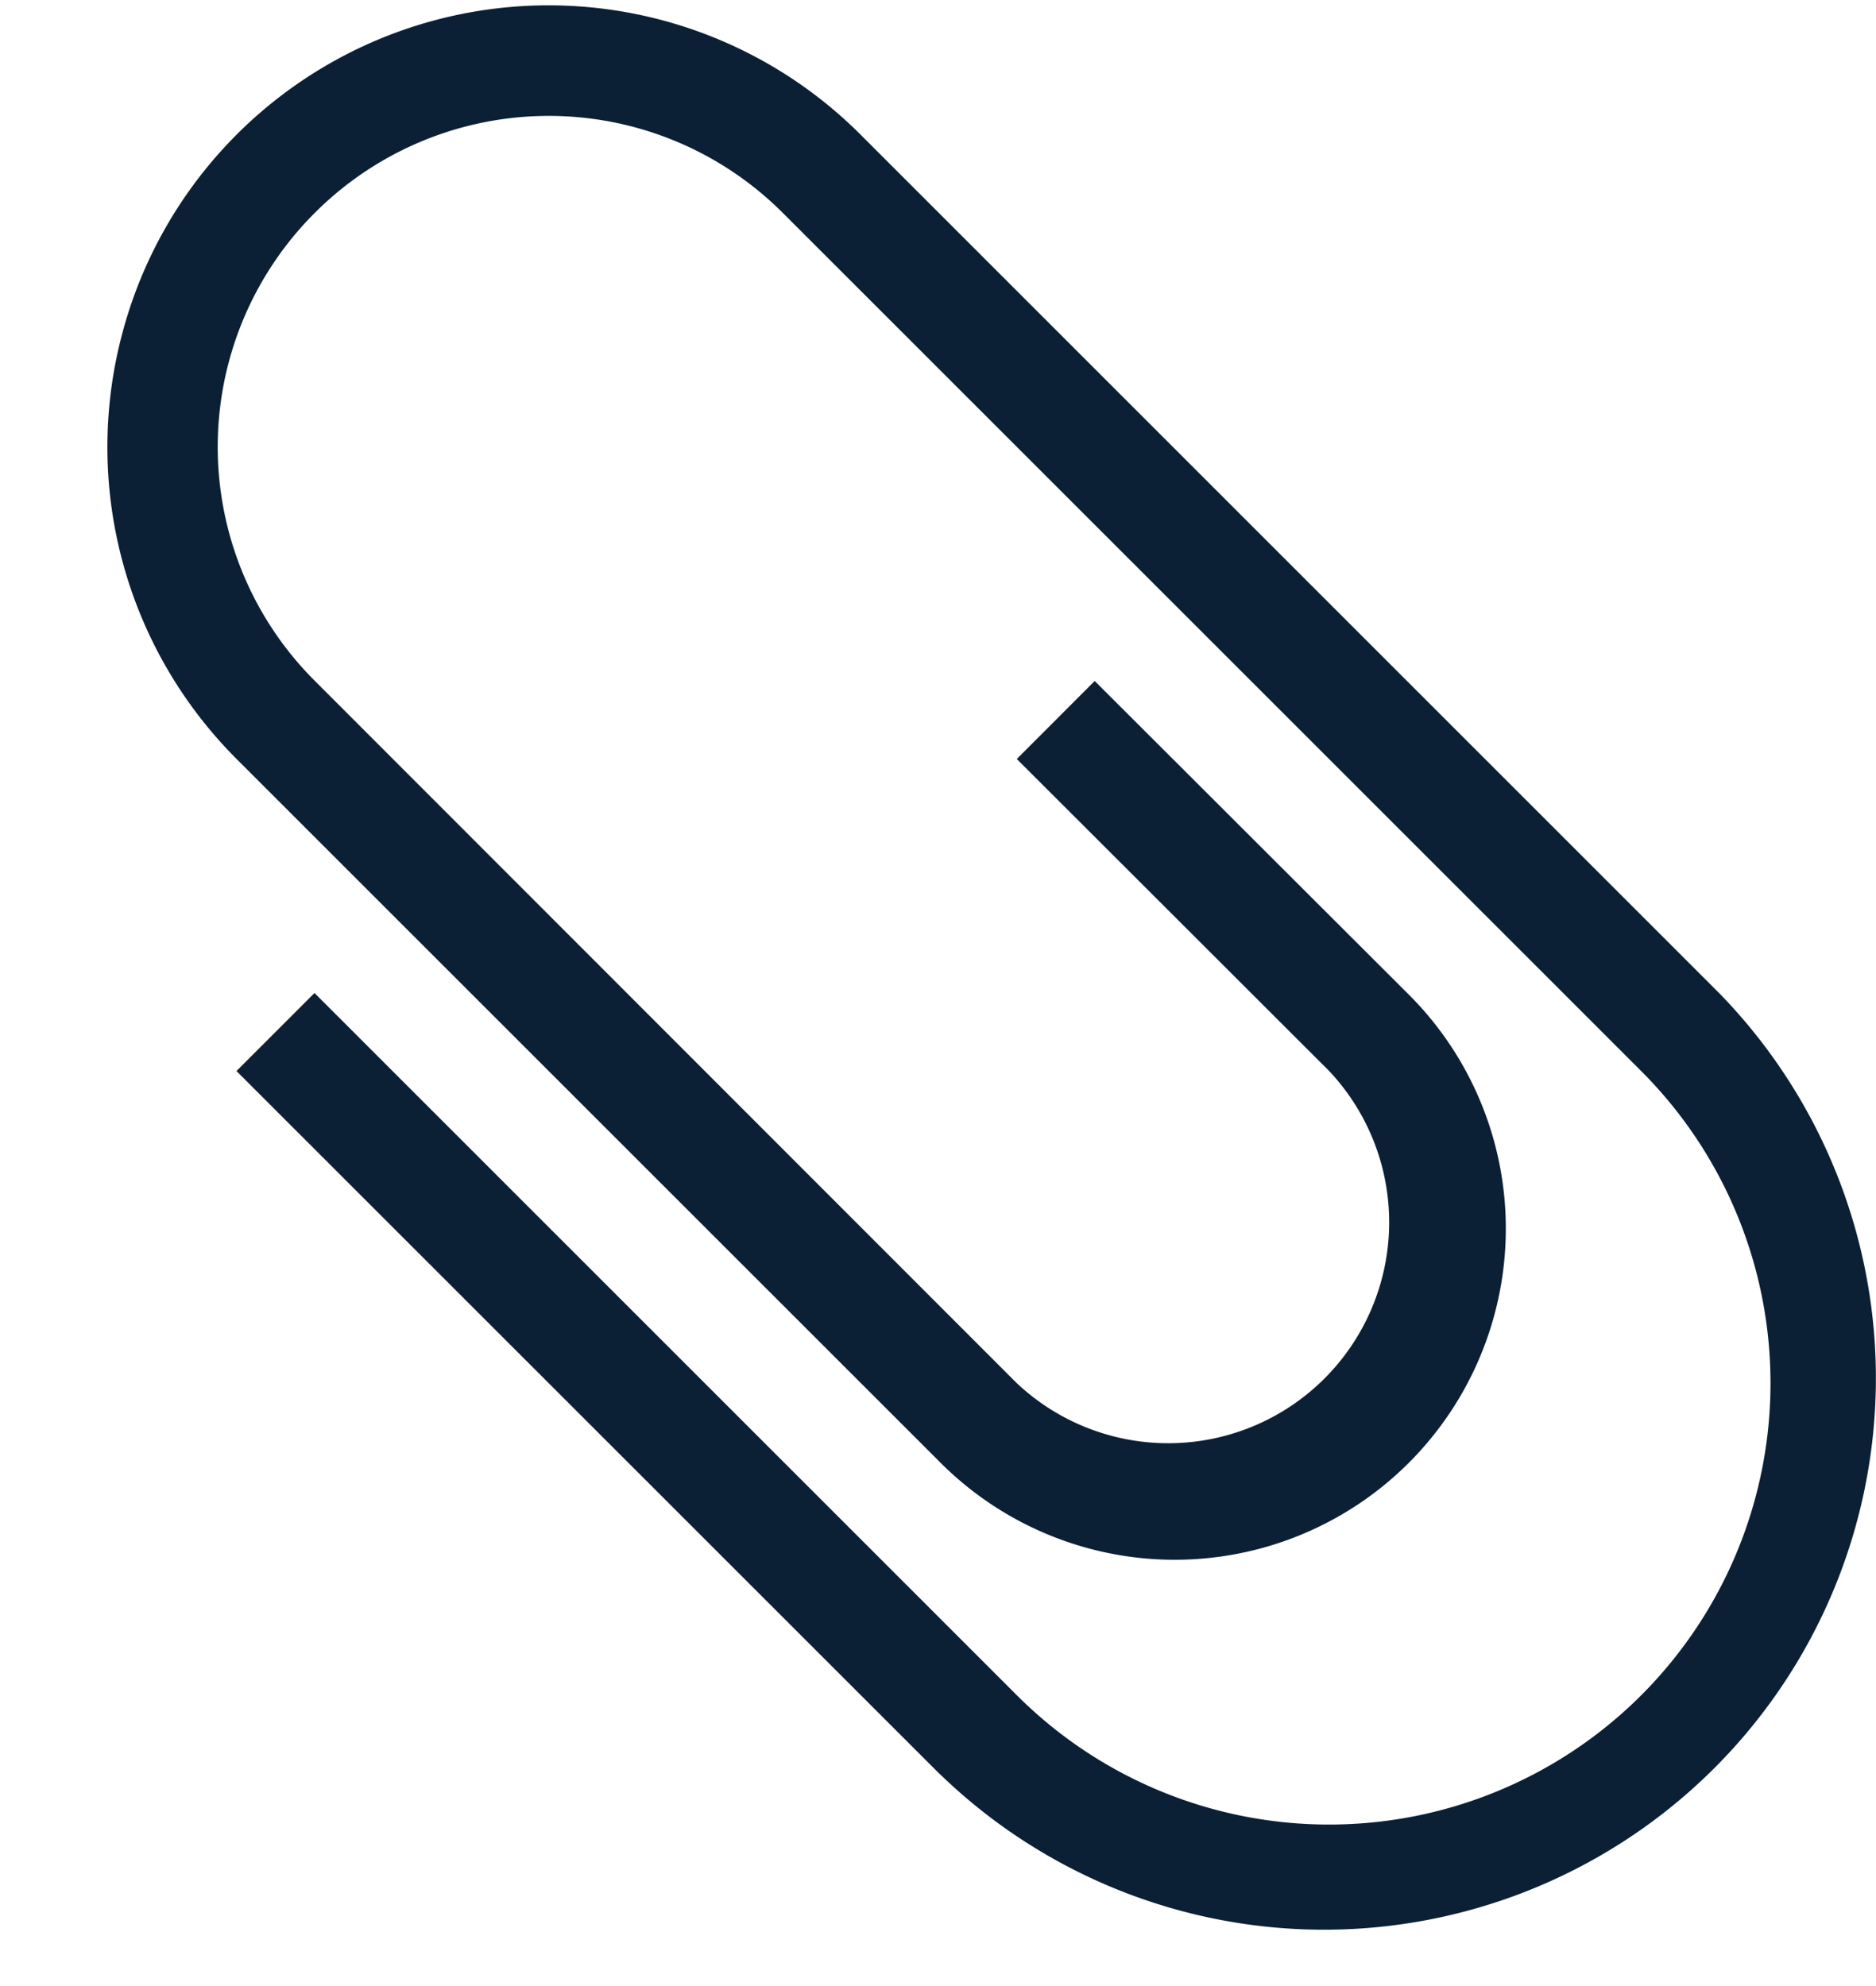 <svg xmlns="http://www.w3.org/2000/svg" width="17" height="18" viewBox="0 0 17 18"><g fill="none" fill-rule="evenodd"><path d="M-3-3h24v24H-3"/><path fill="#0B1F35" fill-rule="nonzero" d="M8.508 16.07a5.002 5.002 0 0 0 7.026-.044A4.998 4.998 0 0 0 15.578 9L7.8 1.222a3.996 3.996 0 0 0-6.69 1.793 3.999 3.999 0 0 0 1.034 3.864l6.364 6.363a3 3 0 0 0 5.037-1.337 2.998 2.998 0 0 0-.795-2.907L9.92 6.172l-.706.707 2.83 2.827a2.002 2.002 0 0 1-2.831 2.829l-6.36-6.364a2.996 2.996 0 0 1-.001-4.241 2.997 2.997 0 0 1 4.242 0l7.778 7.777a4 4 0 0 1-5.657 5.658L2.85 9l-.707.707 6.365 6.364z"/></g></svg>